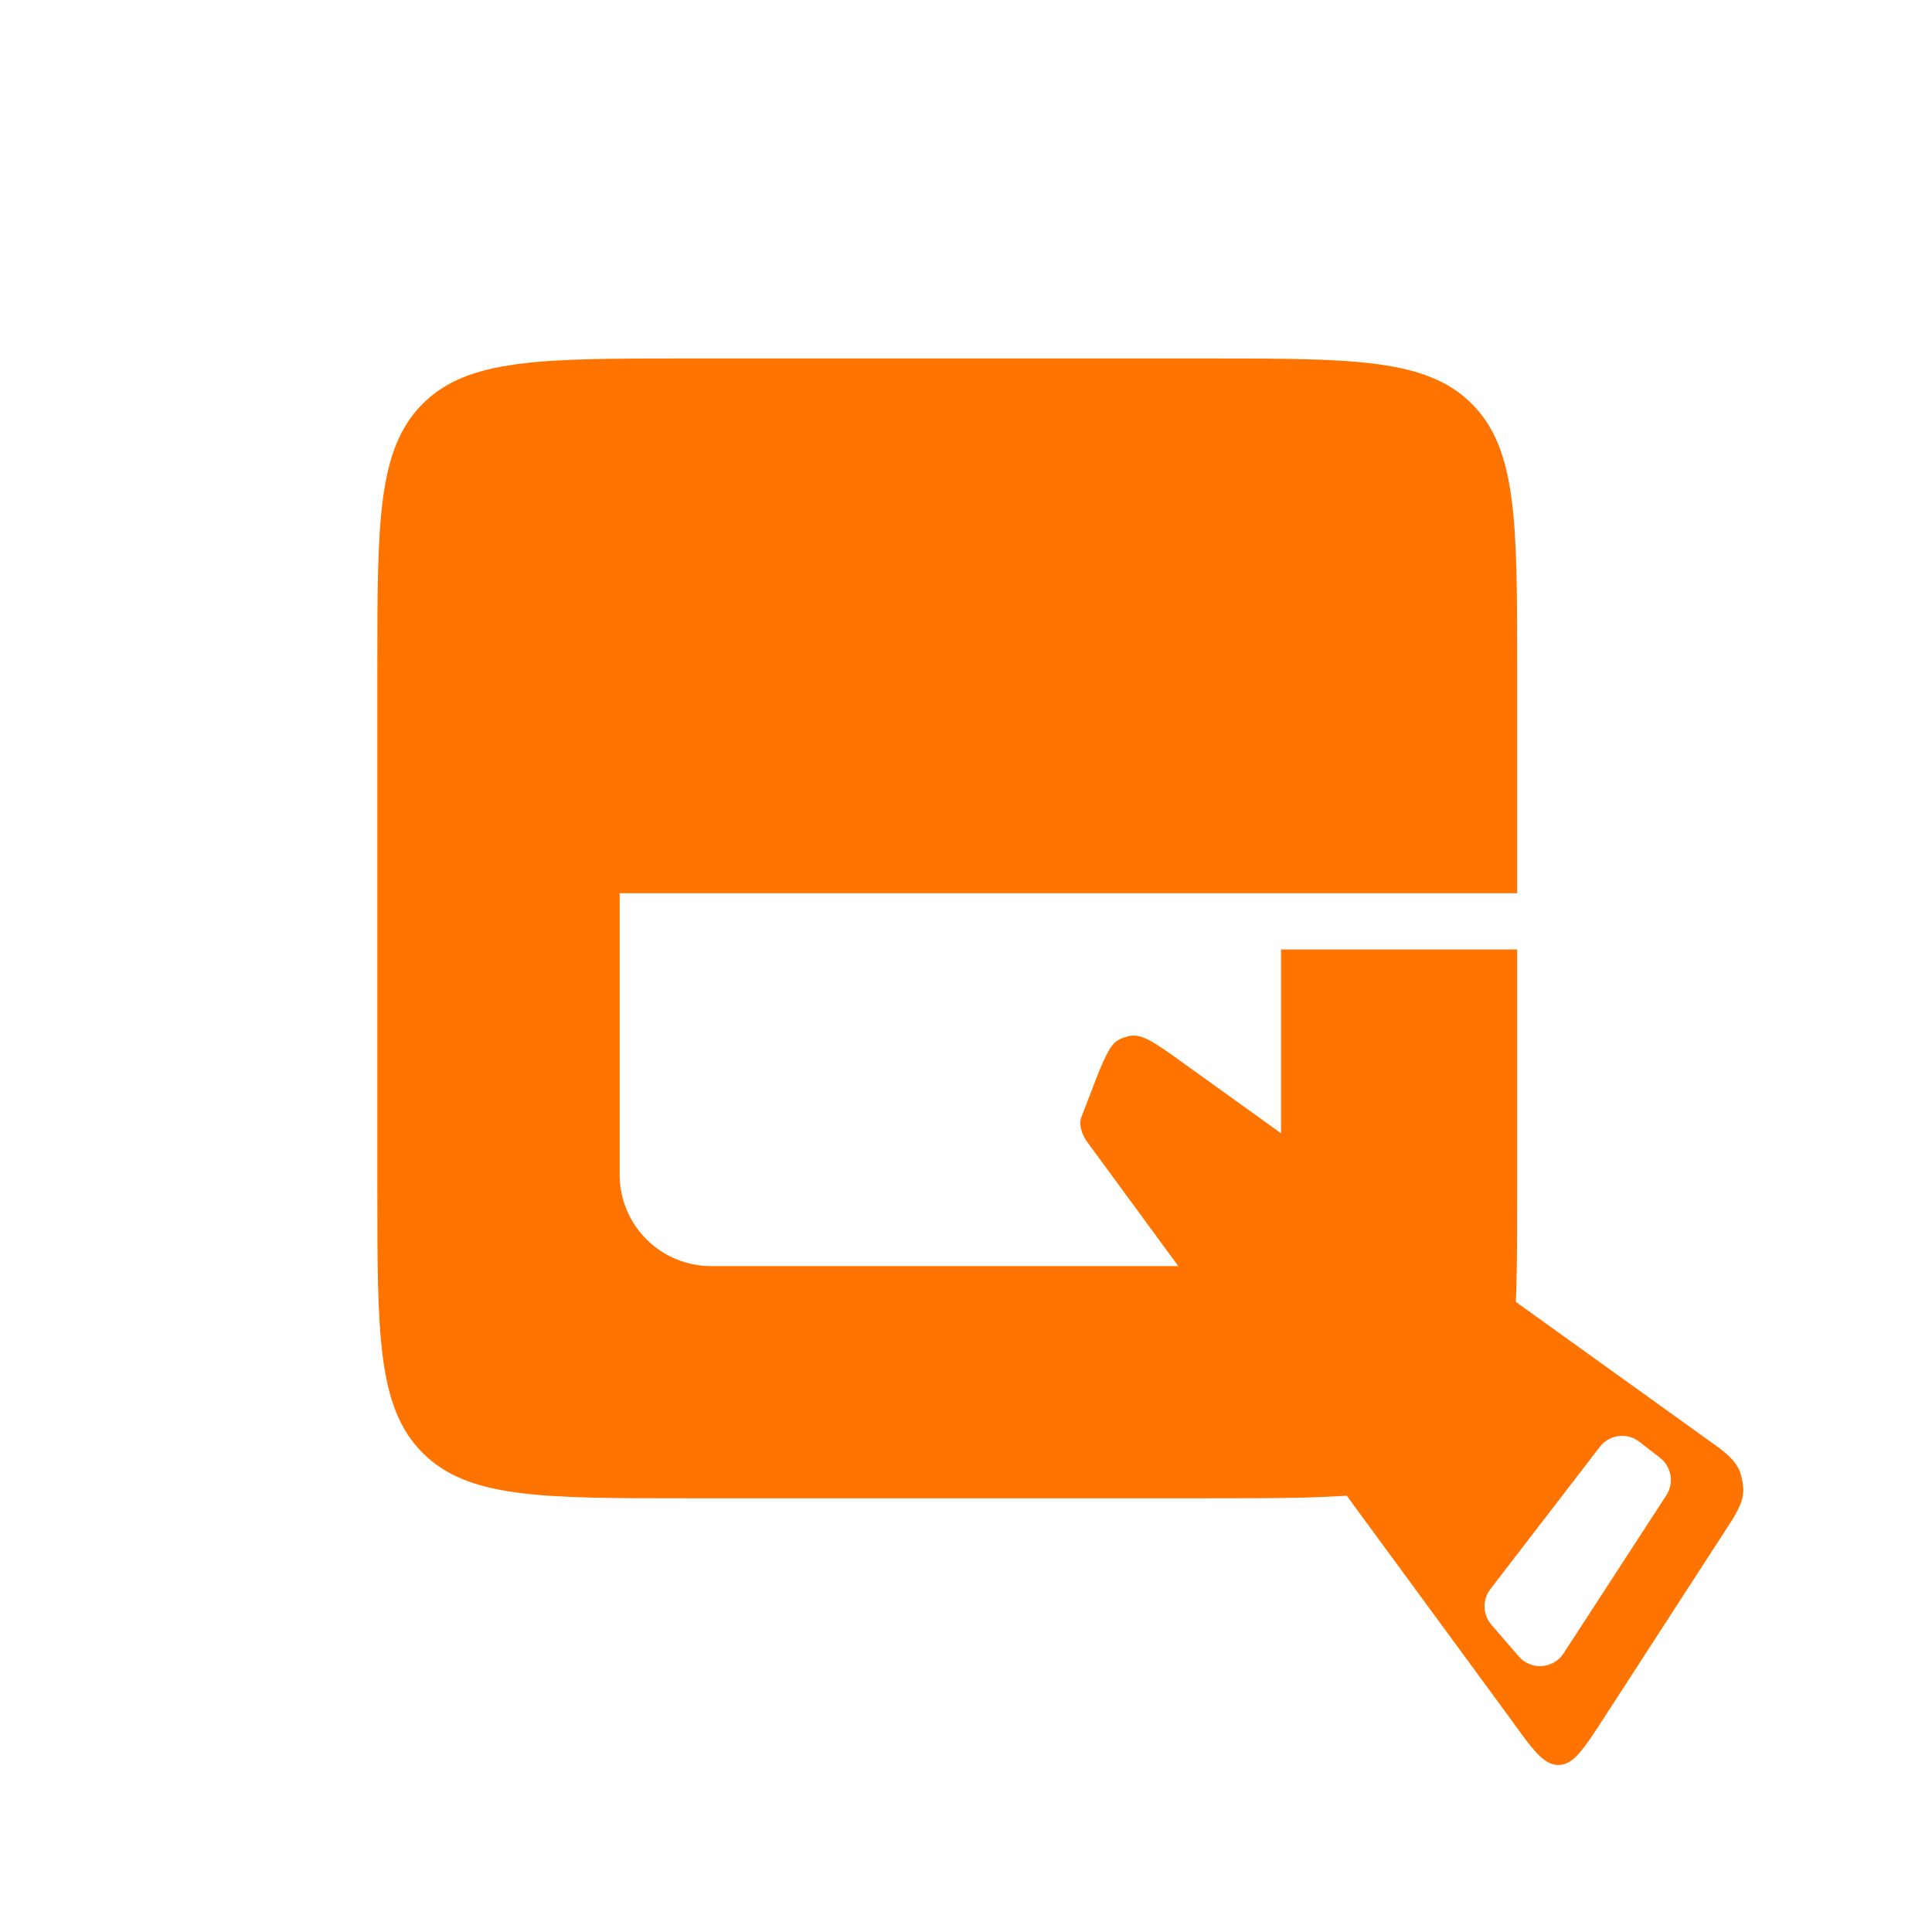 <svg width="512" height="512" viewBox="0 0 512 512" fill="none" xmlns="http://www.w3.org/2000/svg">
<path fill-rule="evenodd" clip-rule="evenodd" d="M100 177.041C100 138.367 100 119.029 112.015 107.015C124.029 95 143.367 95 182.041 95H320.019C358.694 95 378.031 95 390.045 107.015C402.06 119.029 402.06 138.367 402.06 177.041V236.707H339.485H164.216V251.624V311.29C164.216 324.677 175.068 335.529 188.455 335.529H315.246C328.633 335.529 339.485 324.677 339.485 311.29V251.624H402.06V315.019C402.06 353.694 402.06 373.031 390.045 385.045C378.031 397.06 358.694 397.06 320.019 397.06H182.041C143.367 397.06 124.029 397.06 112.015 385.045C100 373.031 100 353.694 100 315.019V177.041Z" fill="#FF7300"/>
<path fill-rule="evenodd" clip-rule="evenodd" d="M298.891 274.645C295.424 275.634 294.436 276.235 291.118 284.254L286.457 296.373C286.457 296.373 285.524 299.17 288.321 302.899L400.492 455.781L400.492 455.782C406.277 463.821 409.169 467.841 413.106 467.744C417.042 467.648 419.734 463.491 425.119 455.178L458.658 403.398C462.316 397.751 462.28 395.332 461.726 392.399C461.172 389.466 460.306 387.098 454.84 383.173L312.931 281.25C305.883 276.187 302.359 273.656 298.891 274.645ZM434.464 382.086C431.2 379.547 426.494 380.148 423.974 383.425L394.962 421.141C392.803 423.947 392.915 427.884 395.229 430.563L402.479 438.959C405.726 442.718 411.67 442.313 414.377 438.148L441.592 396.279C443.704 393.031 442.976 388.706 439.918 386.327L434.464 382.086Z" fill="#FF7300"/>
</svg>
